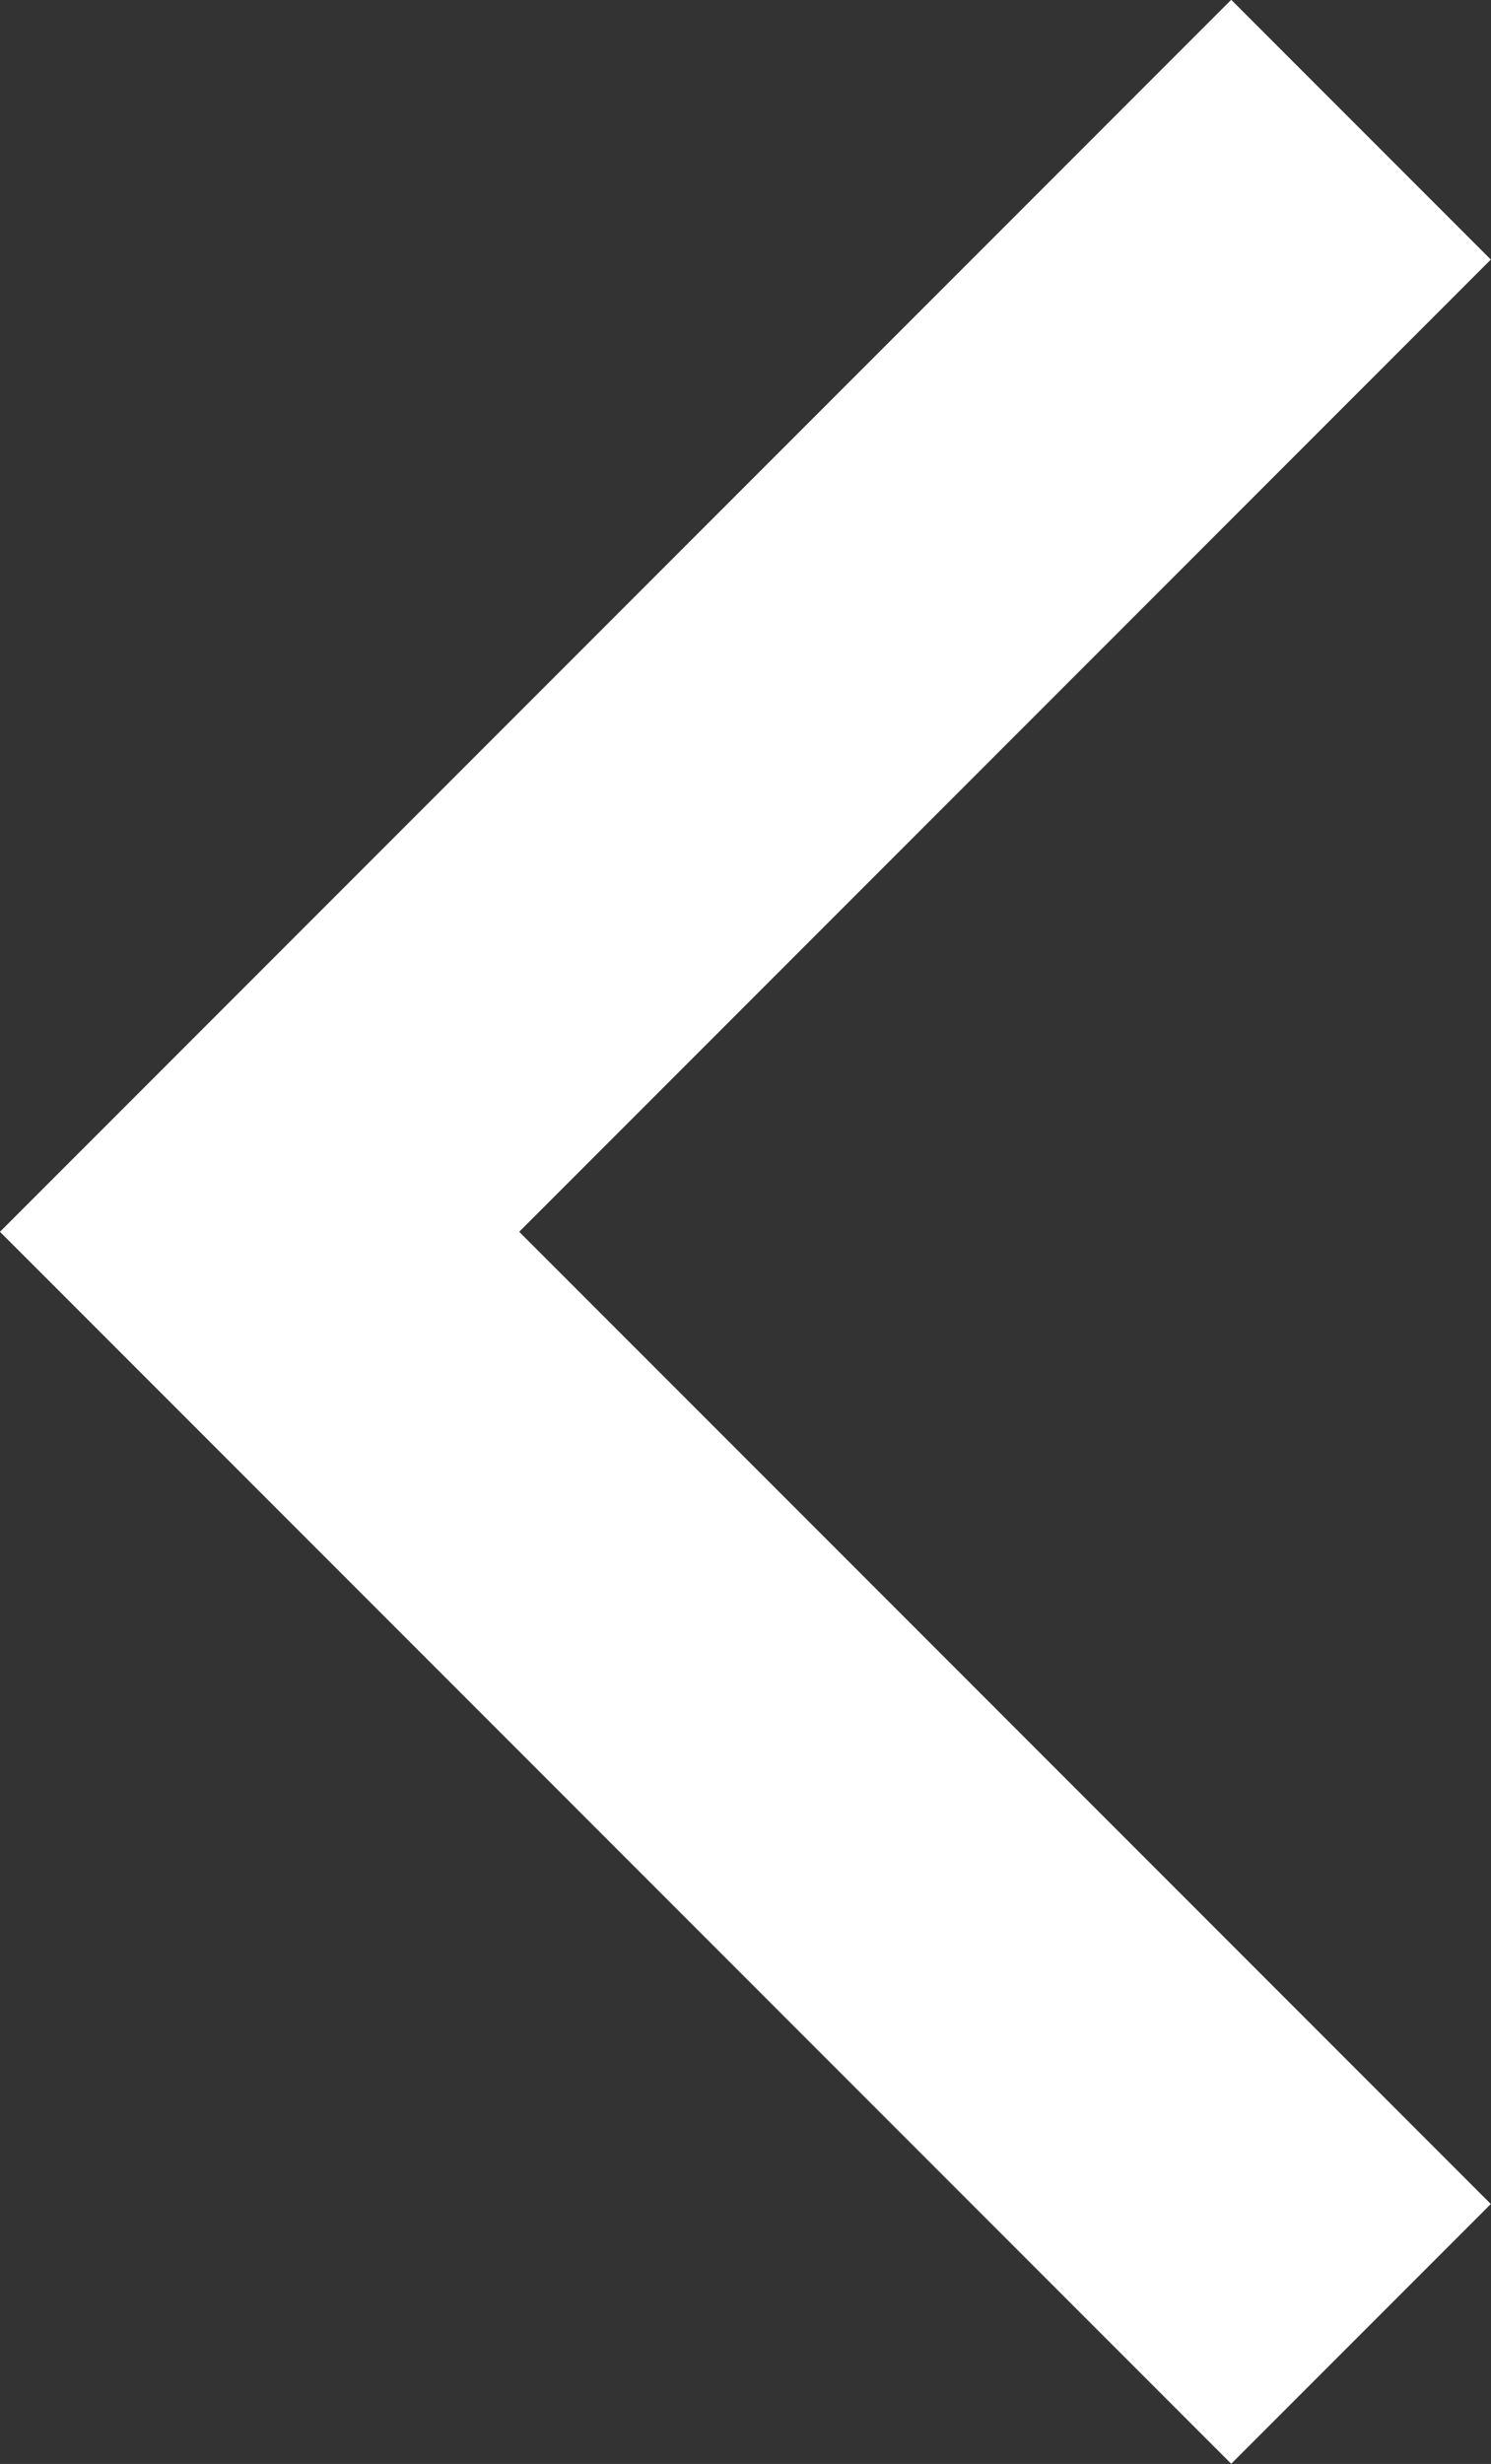 <svg xmlns="http://www.w3.org/2000/svg" width="4.061" height="6.707" viewBox="0 0 4.061 6.707"><rect x="0" y="0" width="4.061" height="6.707" fill="#333333" stroke="none"/><path d="M507.734,2833.713l-3,3,3,3" transform="translate(-504.027 -2833.36)" fill="none" stroke="#fff" stroke-width="1"/></svg>